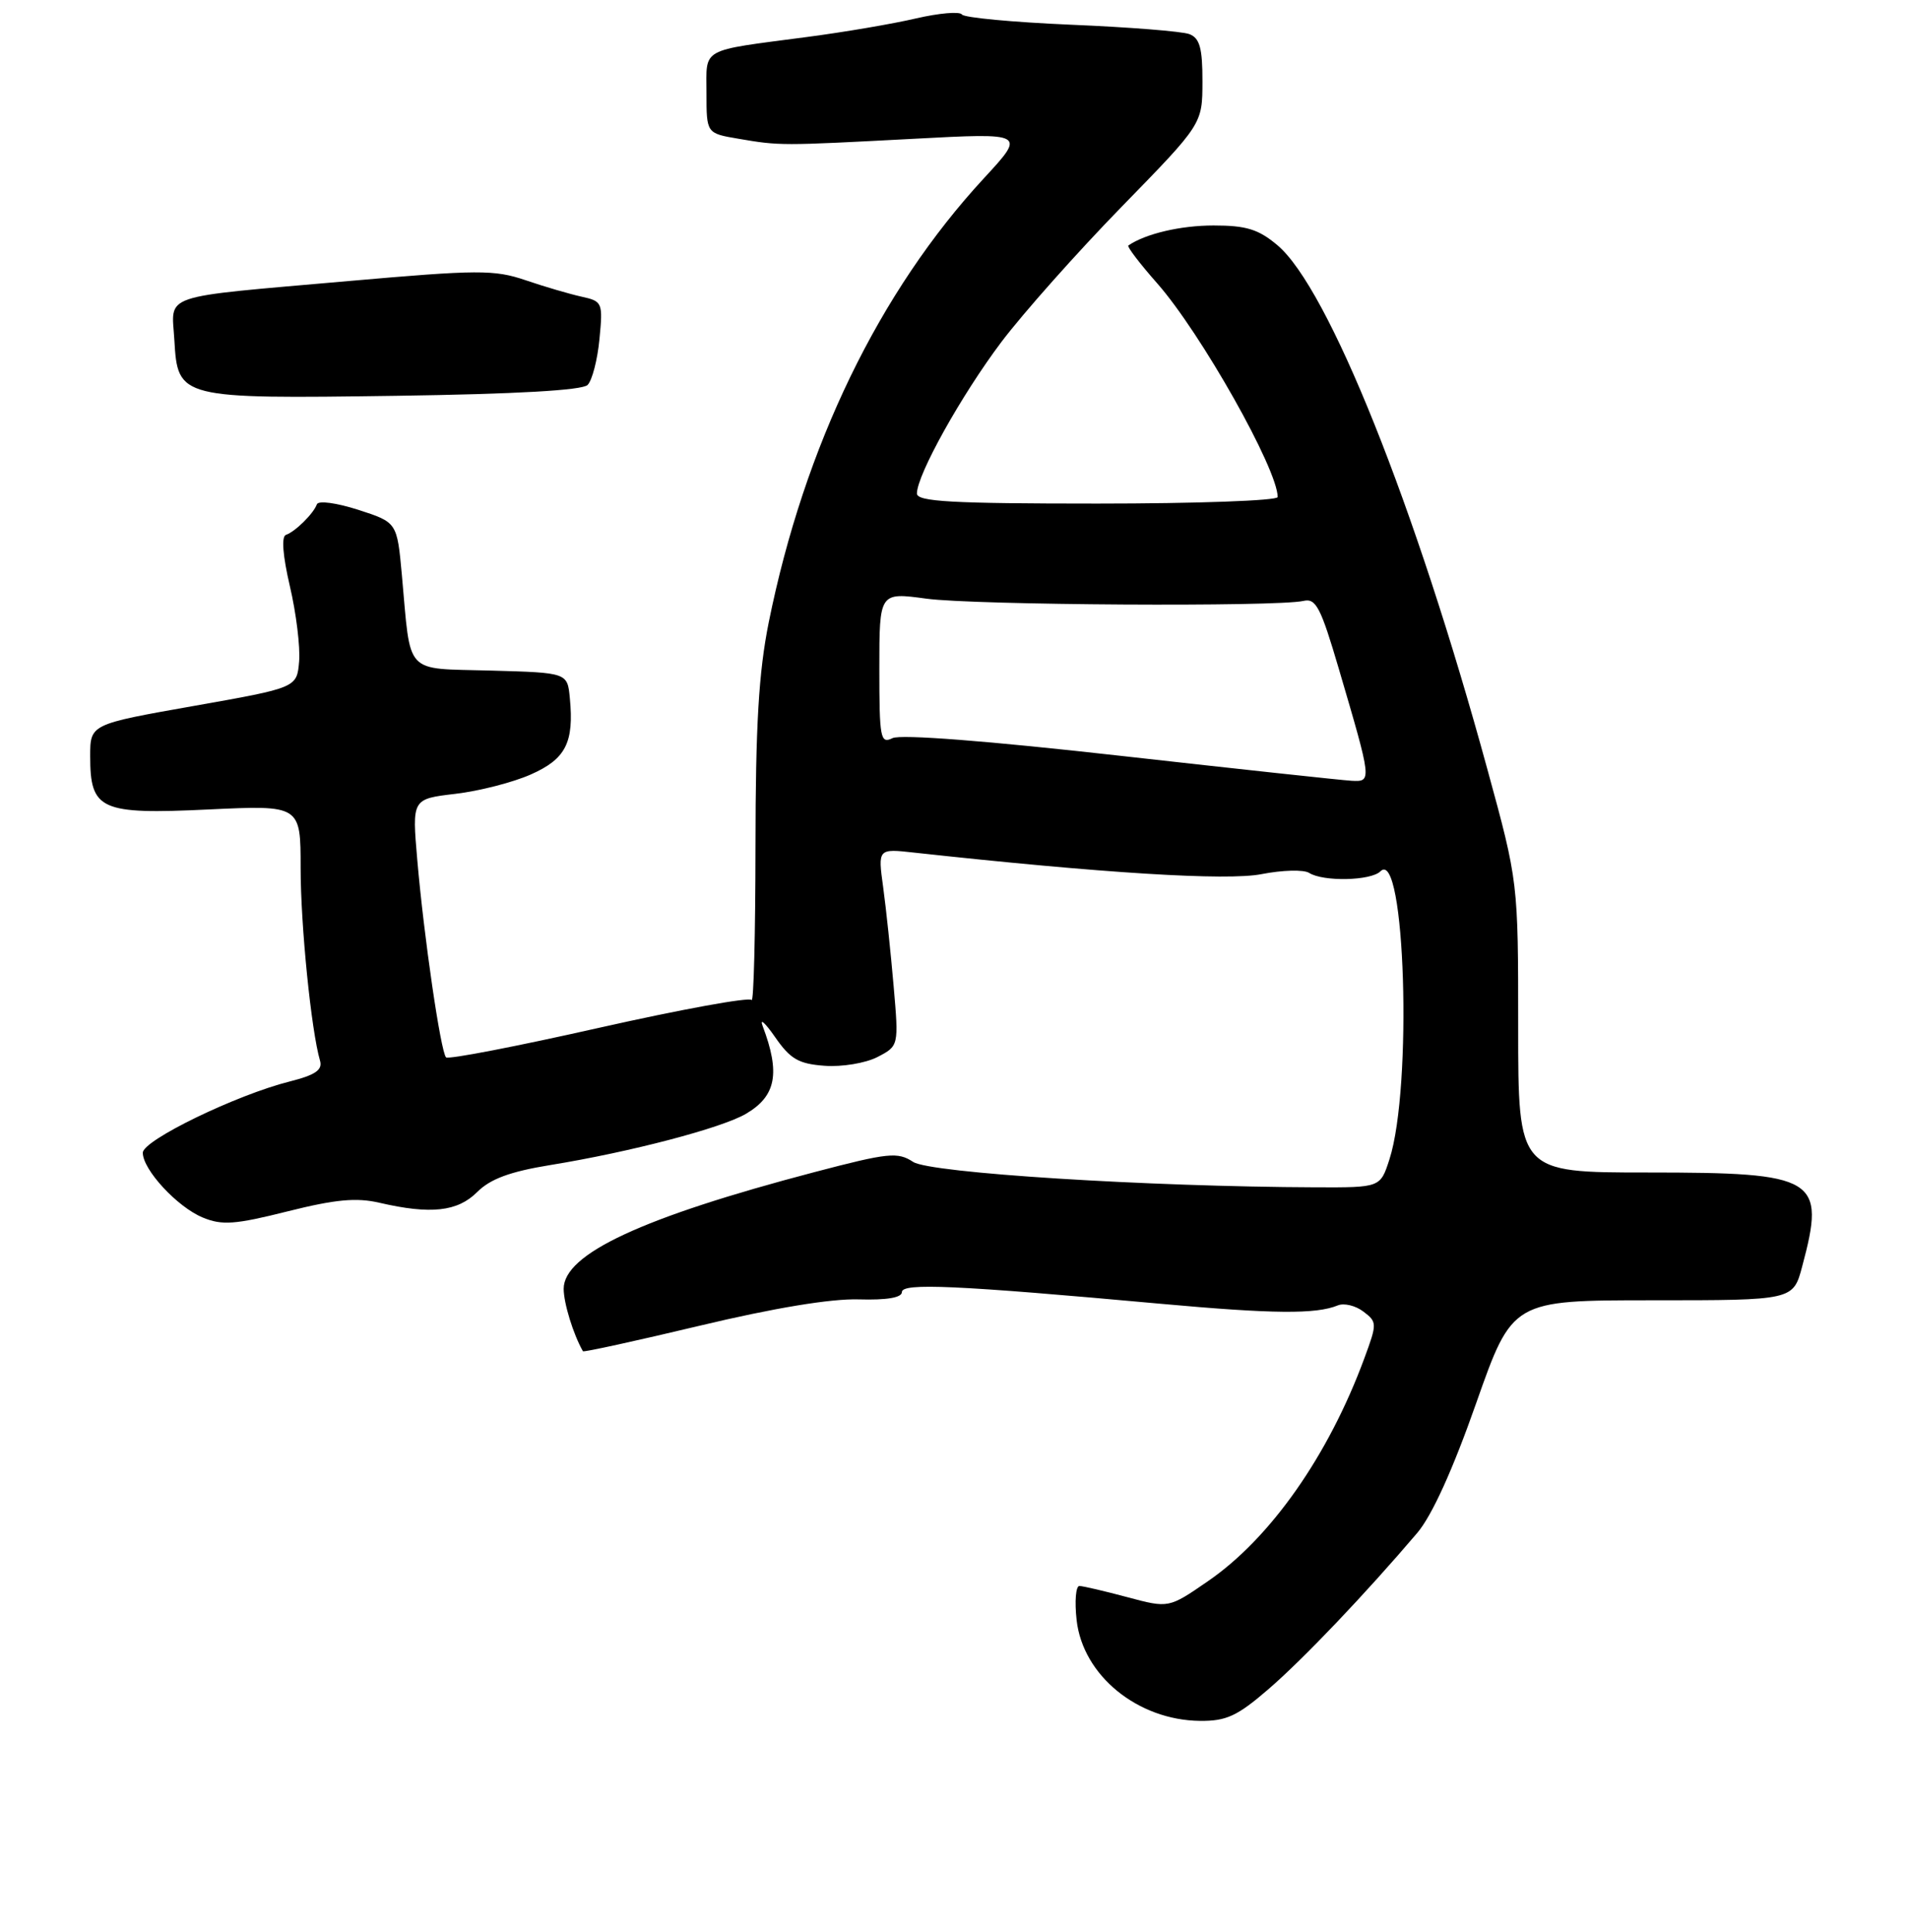 <?xml version="1.0" encoding="UTF-8" standalone="no"?>
<!DOCTYPE svg PUBLIC "-//W3C//DTD SVG 1.1//EN" "http://www.w3.org/Graphics/SVG/1.1/DTD/svg11.dtd" >
<svg xmlns="http://www.w3.org/2000/svg" xmlns:xlink="http://www.w3.org/1999/xlink" version="1.1" viewBox="0 0 254 257">
 <g >
 <path fill="currentColor"
d=" M 168.76 224.75 C 173.39 220.76 181.71 212.02 188.58 203.94 C 190.53 201.64 193.31 195.53 196.41 186.69 C 201.23 173.00 201.23 173.00 219.91 173.00 C 238.59 173.00 238.59 173.00 239.79 168.49 C 242.94 156.72 241.76 156.00 219.28 156.00 C 202.00 156.00 202.00 156.00 202.00 136.67 C 202.00 117.33 202.00 117.33 197.92 102.42 C 188.29 67.15 176.74 38.33 169.97 32.63 C 167.45 30.50 165.82 30.00 161.47 30.00 C 157.09 30.00 152.43 31.09 150.13 32.66 C 149.92 32.80 151.65 35.07 153.98 37.71 C 159.78 44.30 170.00 62.42 170.00 66.13 C 170.00 66.61 159.20 67.00 146.00 67.00 C 126.60 67.00 122.00 66.74 122.00 65.66 C 122.00 63.18 127.92 52.56 133.23 45.51 C 136.13 41.67 143.33 33.57 149.24 27.51 C 159.98 16.50 159.98 16.50 159.99 10.86 C 160.00 6.40 159.63 5.07 158.25 4.54 C 157.29 4.17 150.20 3.61 142.50 3.29 C 134.80 2.96 128.27 2.35 127.99 1.93 C 127.71 1.50 124.96 1.74 121.88 2.45 C 118.81 3.17 112.29 4.28 107.39 4.92 C 92.99 6.82 94.00 6.26 94.00 12.39 C 94.00 17.74 94.00 17.74 98.25 18.46 C 103.75 19.40 103.87 19.40 121.50 18.47 C 136.50 17.67 136.50 17.67 130.93 23.70 C 116.98 38.79 107.03 59.31 102.28 82.82 C 100.95 89.45 100.53 96.50 100.52 112.65 C 100.51 124.29 100.28 133.47 100.00 133.05 C 99.72 132.63 90.59 134.30 79.69 136.75 C 68.80 139.21 59.64 140.98 59.35 140.68 C 58.64 139.97 56.39 124.56 55.52 114.40 C 54.82 106.30 54.82 106.30 60.58 105.62 C 63.75 105.25 68.27 104.09 70.63 103.04 C 75.27 100.99 76.39 98.80 75.82 92.89 C 75.50 89.50 75.50 89.50 65.32 89.22 C 53.65 88.89 54.70 90.02 53.47 76.50 C 52.83 69.50 52.83 69.50 47.67 67.83 C 44.76 66.90 42.35 66.57 42.16 67.10 C 41.71 68.34 39.28 70.74 38.05 71.16 C 37.42 71.37 37.62 73.92 38.57 78.00 C 39.41 81.57 39.96 86.07 39.80 88.00 C 39.50 91.50 39.50 91.50 25.75 93.93 C 12.00 96.36 12.00 96.36 12.00 100.61 C 12.00 107.78 13.34 108.38 27.71 107.70 C 40.00 107.12 40.00 107.12 40.00 115.49 C 40.00 123.12 41.41 137.13 42.58 141.12 C 42.94 142.35 41.97 143.02 38.58 143.88 C 31.47 145.66 19.00 151.71 19.00 153.37 C 19.00 155.63 23.59 160.59 26.98 161.99 C 29.54 163.05 31.26 162.93 38.26 161.17 C 44.64 159.57 47.43 159.31 50.51 160.03 C 57.31 161.60 60.88 161.21 63.49 158.60 C 65.24 156.85 67.87 155.88 73.20 155.01 C 83.86 153.28 96.05 150.08 99.27 148.18 C 103.27 145.82 103.85 142.78 101.47 136.50 C 101.05 135.40 101.80 136.07 103.14 138.00 C 105.16 140.91 106.26 141.55 109.73 141.80 C 112.03 141.97 115.16 141.45 116.74 140.64 C 119.59 139.16 119.59 139.16 118.90 131.18 C 118.52 126.79 117.90 120.89 117.51 118.05 C 116.80 112.90 116.80 112.90 121.65 113.44 C 146.71 116.18 163.28 117.21 167.86 116.30 C 170.62 115.76 173.47 115.68 174.19 116.14 C 176.07 117.33 182.41 117.19 183.67 115.93 C 186.96 112.64 187.96 144.68 184.87 154.25 C 183.66 158.00 183.66 158.00 175.08 157.97 C 152.70 157.89 123.75 156.07 121.50 154.59 C 119.43 153.24 118.22 153.36 108.36 155.95 C 85.45 161.97 75.00 166.83 75.00 171.47 C 75.00 173.39 76.28 177.53 77.56 179.78 C 77.65 179.93 84.65 178.40 93.11 176.38 C 102.99 174.02 110.56 172.77 114.25 172.88 C 118.00 172.99 120.00 172.65 120.00 171.91 C 120.00 170.66 127.22 170.99 154.50 173.47 C 169.39 174.82 175.12 174.87 178.00 173.68 C 178.82 173.34 180.35 173.70 181.40 174.50 C 183.24 175.89 183.24 176.09 181.53 180.72 C 176.75 193.68 169.03 204.67 160.70 210.39 C 155.50 213.97 155.50 213.97 150.00 212.50 C 146.97 211.69 144.10 211.02 143.62 211.01 C 143.14 211.01 142.97 213.05 143.25 215.56 C 144.08 222.92 151.37 228.87 159.67 228.96 C 163.17 228.99 164.63 228.32 168.76 224.75 Z  M 78.18 51.22 C 78.79 50.61 79.50 47.86 79.76 45.11 C 80.23 40.26 80.16 40.08 77.37 39.47 C 75.79 39.12 72.44 38.14 69.92 37.28 C 65.77 35.87 63.60 35.88 46.42 37.39 C 20.89 39.64 22.84 38.98 23.20 45.26 C 23.65 53.02 23.85 53.07 52.79 52.66 C 68.65 52.43 77.47 51.93 78.18 51.22 Z  M 149.00 100.55 C 131.48 98.58 119.83 97.67 118.75 98.21 C 117.14 99.00 117.00 98.25 117.00 88.94 C 117.00 78.80 117.00 78.80 123.25 79.65 C 129.64 80.52 169.94 80.76 173.43 79.95 C 175.09 79.56 175.73 80.80 178.14 89.00 C 182.55 104.00 182.55 104.02 179.83 103.88 C 178.55 103.81 164.68 102.31 149.00 100.55 Z "/>
</g>
</svg>
